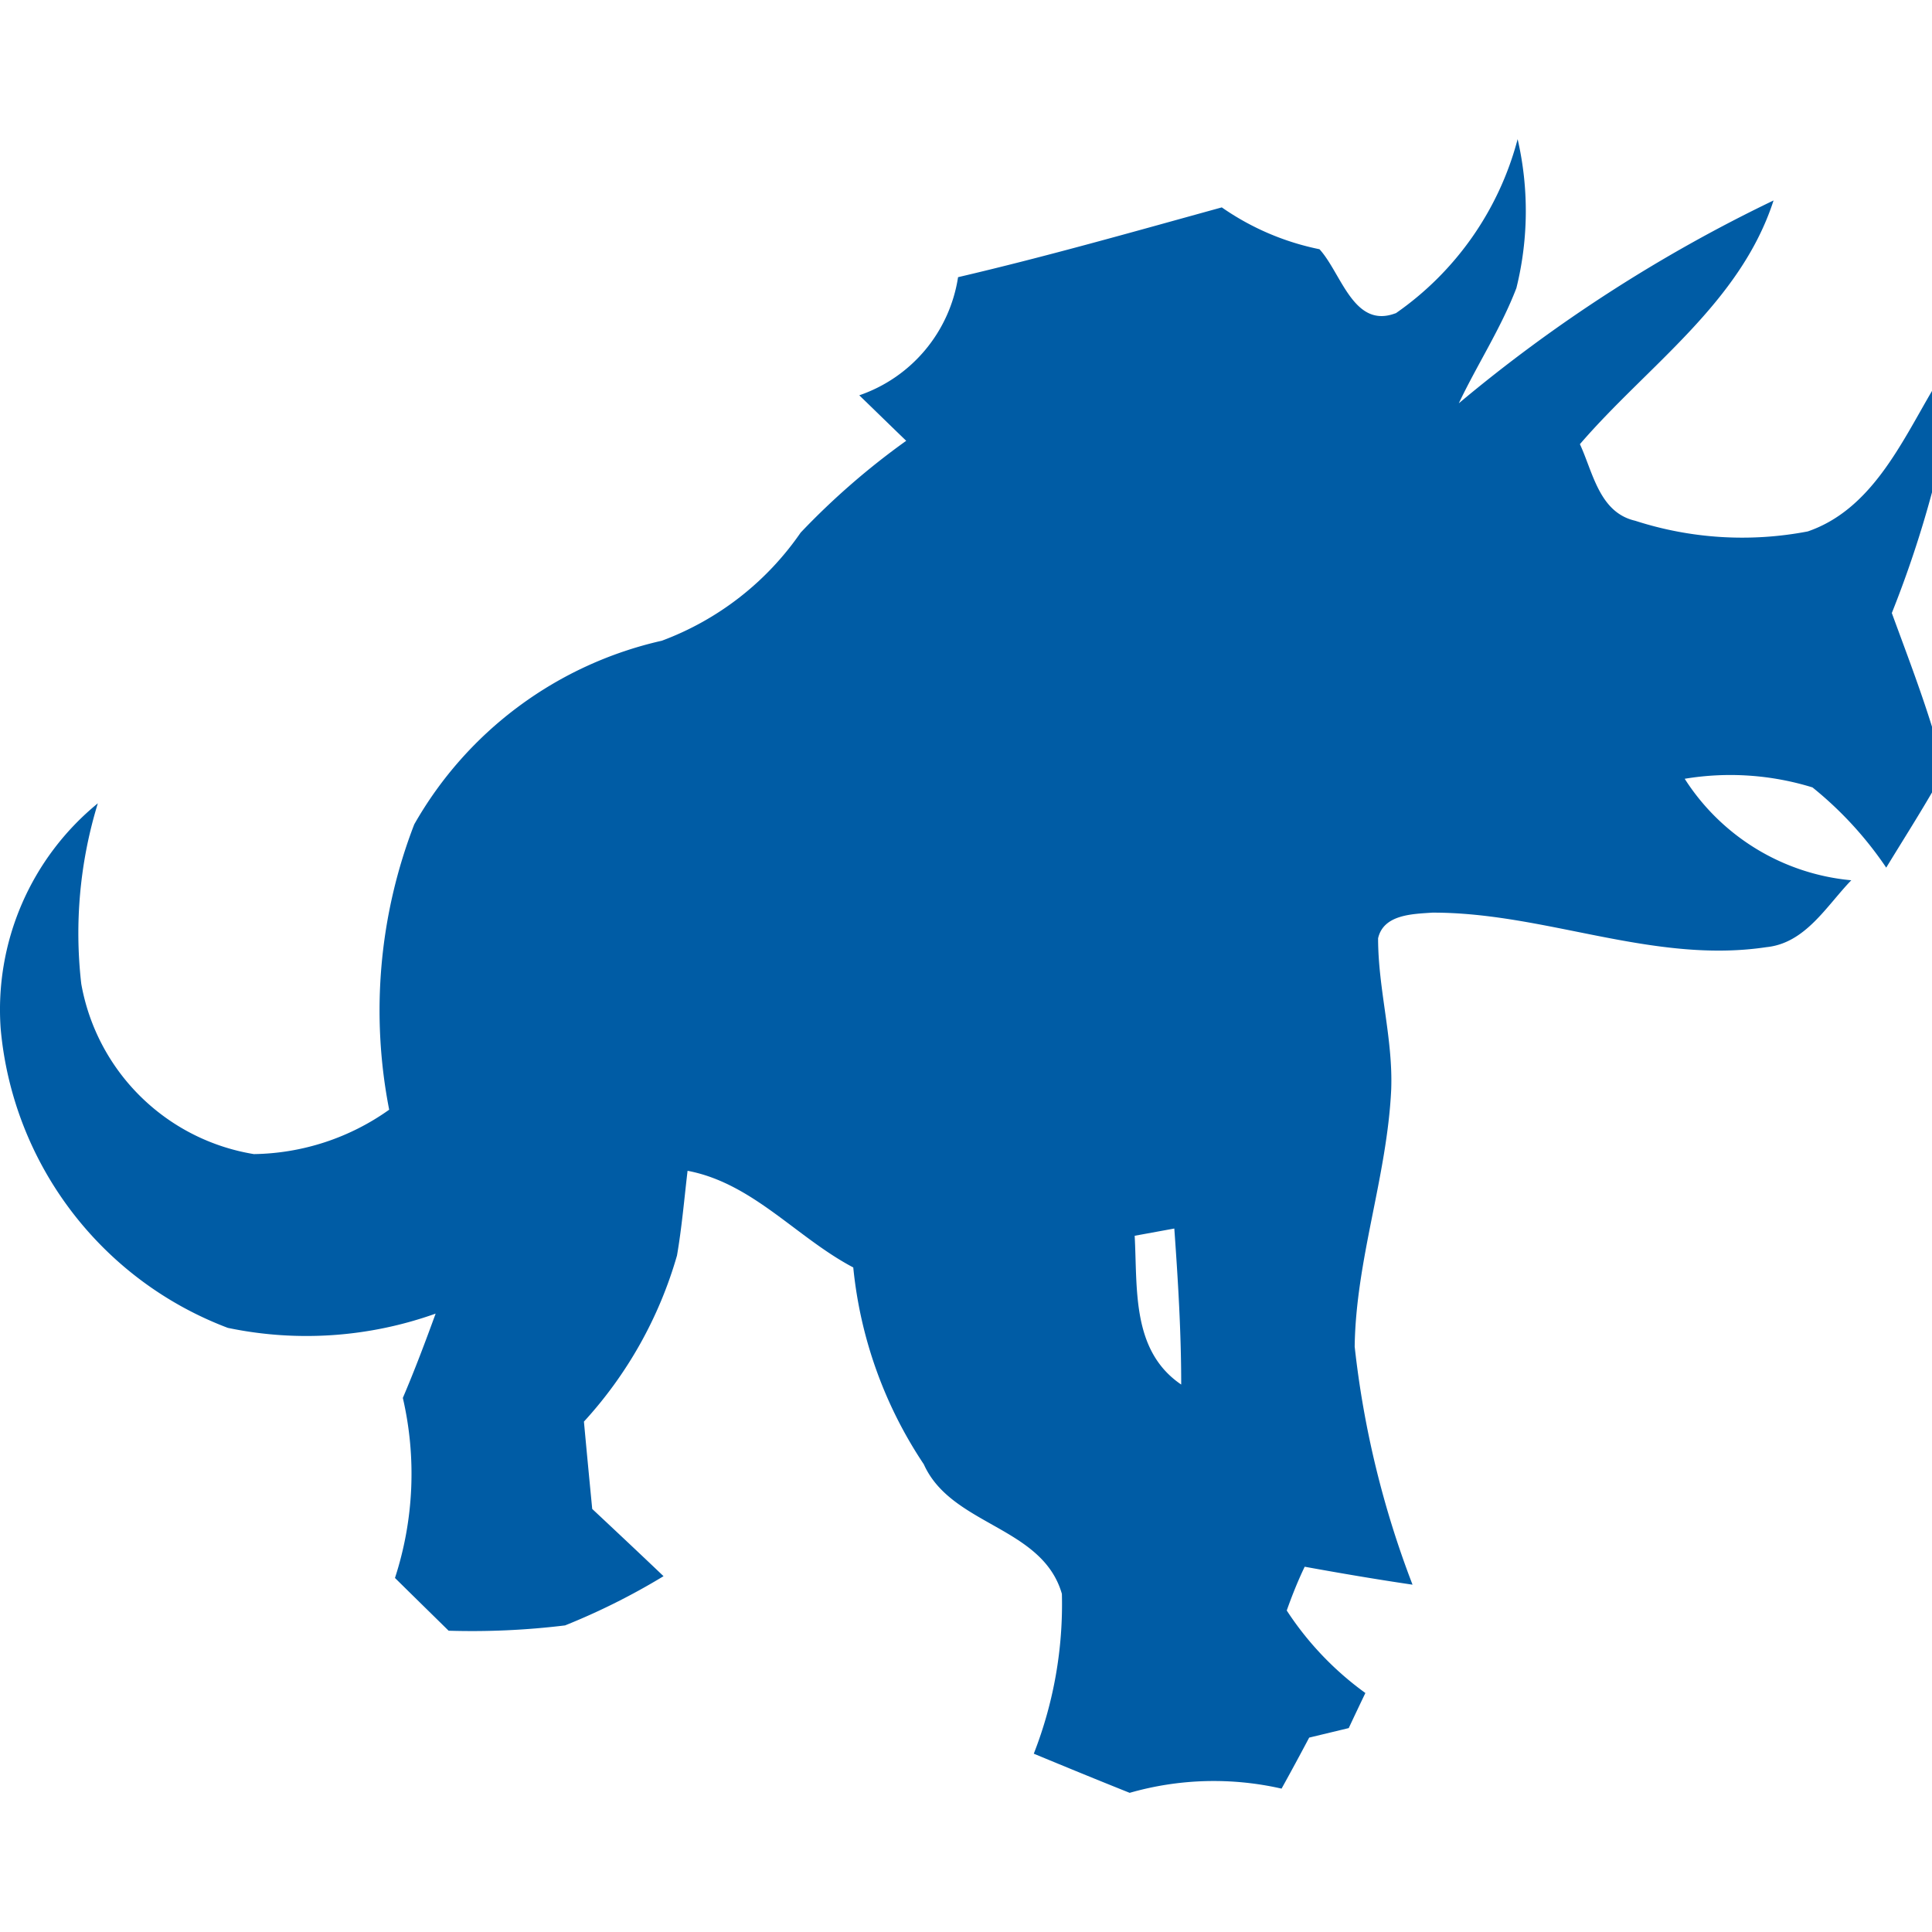 <?xml version="1.0" encoding="UTF-8" standalone="no"?>
<svg
   width="128"
   height="128"
   viewBox="0 0 128 128"
   version="1.1"
   id="svg1"
   sodipodi:docname="cobol-original.svg"
   inkscape:version="1.3.2 (091e20e, 2023-11-25, custom)"
   xmlns:inkscape="http://www.inkscape.org/namespaces/inkscape"
   xmlns:sodipodi="http://sodipodi.sourceforge.net/DTD/sodipodi-0.dtd"
   xmlns="http://www.w3.org/2000/svg"
   xmlns:svg="http://www.w3.org/2000/svg"
   xmlns:rdf="http://www.w3.org/1999/02/22-rdf-syntax-ns#"
   xmlns:cc="http://creativecommons.org/ns#"
   xmlns:dc="http://purl.org/dc/elements/1.1/">
  <defs
     id="defs1" />
  <sodipodi:namedview
     id="namedview1"
     pagecolor="#ffffff"
     bordercolor="#111111"
     borderopacity="1"
     inkscape:showpageshadow="0"
     inkscape:pageopacity="0"
     inkscape:pagecheckerboard="1"
     inkscape:deskcolor="#d1d1d1"
     inkscape:zoom="4.2592135"
     inkscape:cx="89.805312"
     inkscape:cy="37.917799"
     inkscape:window-width="1920"
     inkscape:window-height="1009"
     inkscape:window-x="-8"
     inkscape:window-y="-8"
     inkscape:window-maximized="1"
     inkscape:current-layer="svg1" />
  <title
     id="title1">file_type_cobol</title>
  <path
     d="m 92.474,20.755 a 20.35,20.35 0 0 0 8.073,-11.536 21.205,21.205 0 0 1 -0.082,9.866 c -1.02,2.662 -2.593,5.063 -3.815,7.634 a 99.585,99.585 0 0 1 20.853,-13.438 c -2.205,6.806 -8.329,10.923 -12.83,16.146 0.869,1.871 1.281,4.524 3.659,5.073 a 23.035,23.035 0 0 0 11.435,0.709 c 4.172,-1.432 6.152,-5.754 8.233,-9.308 v 6.719 a 71.986,71.986 0 0 1 -2.662,7.995 c 0.915,2.502 1.871,4.995 2.662,7.533 v 4.354 c -0.979,1.683 -2.022,3.321 -3.033,4.981 a 24.21,24.21 0 0 0 -4.885,-5.315 18.433,18.433 0 0 0 -8.466,-0.572 14.692,14.692 0 0 0 11.037,6.724 c -1.642,1.692 -3.033,4.172 -5.626,4.432 -7.506,1.13 -14.669,-2.31 -22.134,-2.287 -1.29,0.091 -3.234,0.11 -3.591,1.702 0,3.362 0.993,6.646 0.869,10.008 -0.27,5.754 -2.342,11.28 -2.42,17.043 a 63.053,63.053 0 0 0 3.833,15.771 c -2.392,-0.352 -4.775,-0.759 -7.145,-1.189 -0.457,0.951 -0.842,1.921 -1.189,2.9 a 20.647,20.647 0 0 0 5.21,5.466 c -0.279,0.581 -0.832,1.743 -1.102,2.324 l -2.621,0.631 c -0.599,1.13 -1.203,2.25 -1.83,3.38 a 20.222,20.222 0 0 0 -10.063,0.279 c -2.131,-0.851 -4.245,-1.72 -6.353,-2.593 a 27.165,27.165 0 0 0 1.862,-10.589 c -1.29,-4.492 -7.318,-4.501 -9.148,-8.585 A 28.51,28.51 0 0 1 56.531,83.972 c -3.764,-1.981 -6.655,-5.585 -10.978,-6.404 -0.22,1.871 -0.38,3.751 -0.7,5.612 a 27.513,27.513 0 0 1 -6.166,11.005 c 0.178,1.93 0.361,3.851 0.549,5.786 1.583,1.482 3.161,2.964 4.725,4.455 a 44.606,44.606 0 0 1 -6.523,3.261 50.836,50.836 0 0 1 -7.716,0.352 c -1.18,-1.162 -2.369,-2.324 -3.554,-3.495 a 22.28,22.28 0 0 0 0.521,-11.929 c 0.782,-1.83 1.491,-3.714 2.173,-5.585 A 25.454,25.454 0 0 1 15.095,87.975 23.419,23.419 0 0 1 0.046,68.169 17.651,17.651 0 0 1 6.482,53.221 29.319,29.319 0 0 0 5.384,65.182 13.896,13.896 0 0 0 16.819,76.462 15.835,15.835 0 0 0 25.784,73.521 34.214,34.214 0 0 1 27.445,54.616 25.267,25.267 0 0 1 43.847,42.45 a 19.371,19.371 0 0 0 9.198,-7.163 48.805,48.805 0 0 1 6.994,-6.083 c -1.043,-1.002 -2.072,-2.013 -3.11,-3.014 a 9.852,9.852 0 0 0 6.545,-7.826 c 5.873,-1.372 11.668,-3.023 17.473,-4.624 a 17.349,17.349 0 0 0 6.472,2.772 c 1.45,1.583 2.26,5.292 5.031,4.245 M 75.175,81.873 c 0.192,3.513 -0.22,7.616 3.083,9.857 0,-3.453 -0.21,-6.893 -0.457,-10.337 z"
     style="fill:#005ca5;stroke-width:4.574"
     id="path1" />
</svg>
